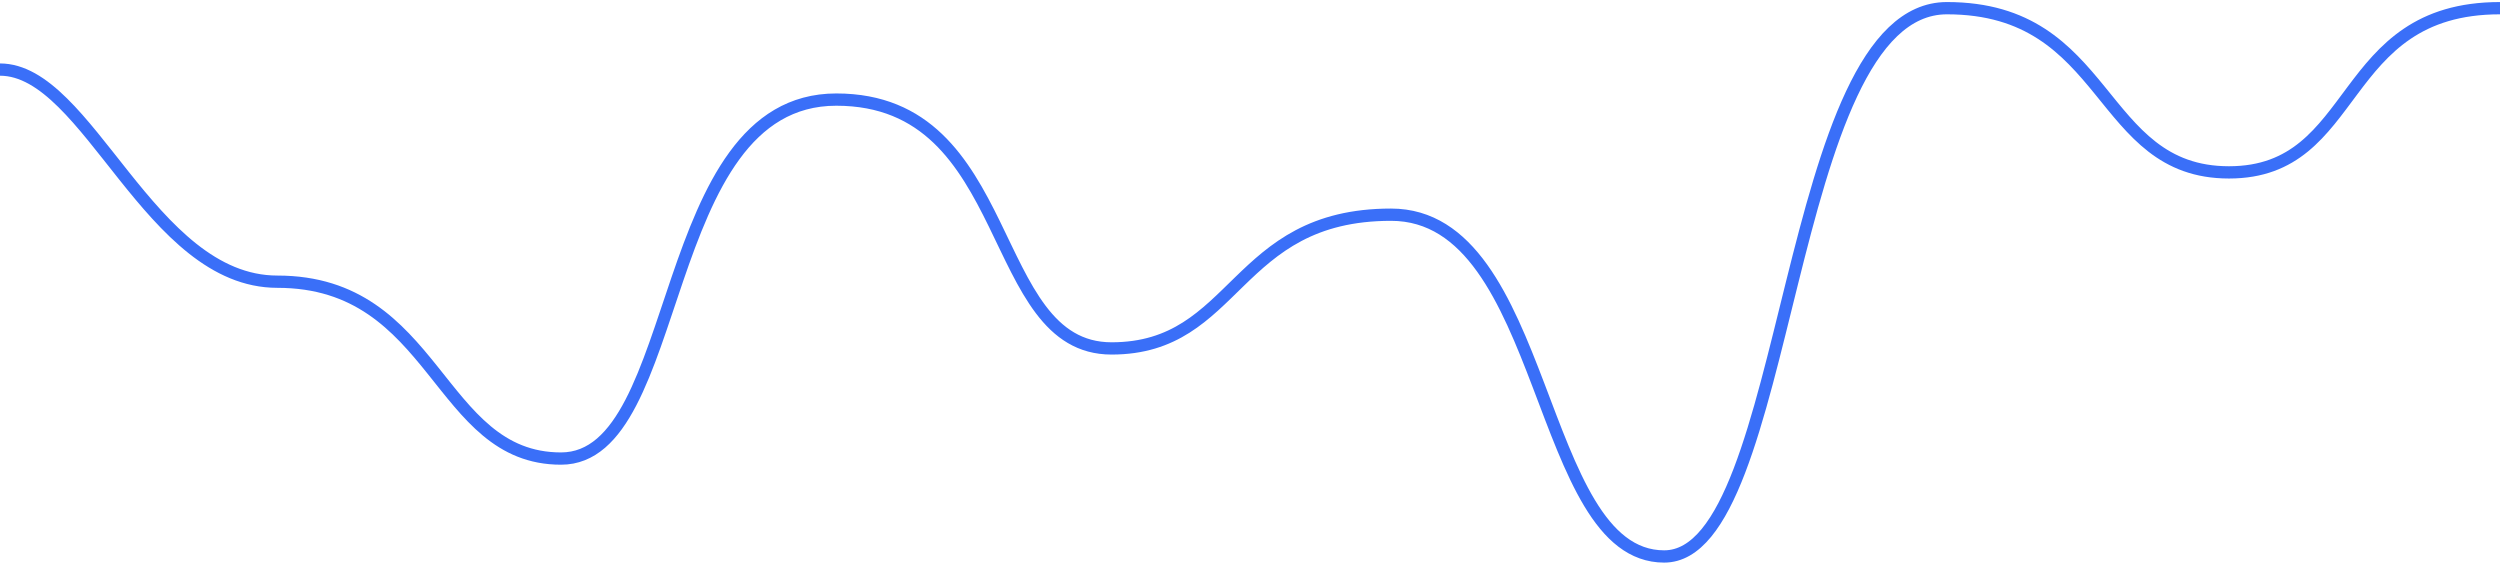 <svg width="611" height="138" viewBox="0 0 611 138" fill="none" xmlns="http://www.w3.org/2000/svg">
<path d="M0 17.005C21.605 17.005 36.563 68.847 67.787 68.847C106.816 68.847 106.816 112.073 137.115 112.073C167.414 112.073 160.224 24.34 204.389 24.34C248.553 24.34 240.85 85.155 271.663 85.155C302.475 85.155 301.448 52.472 339.964 52.472C378.48 52.472 375.398 136 406.724 136C438.05 136 435.77 2 475.826 2C515.882 2 512.403 42.13 544.757 42.13C577.11 42.13 570.944 2 611 2" stroke="#3A6FF8" stroke-width="3" stroke-linejoin="round"/>
</svg>

